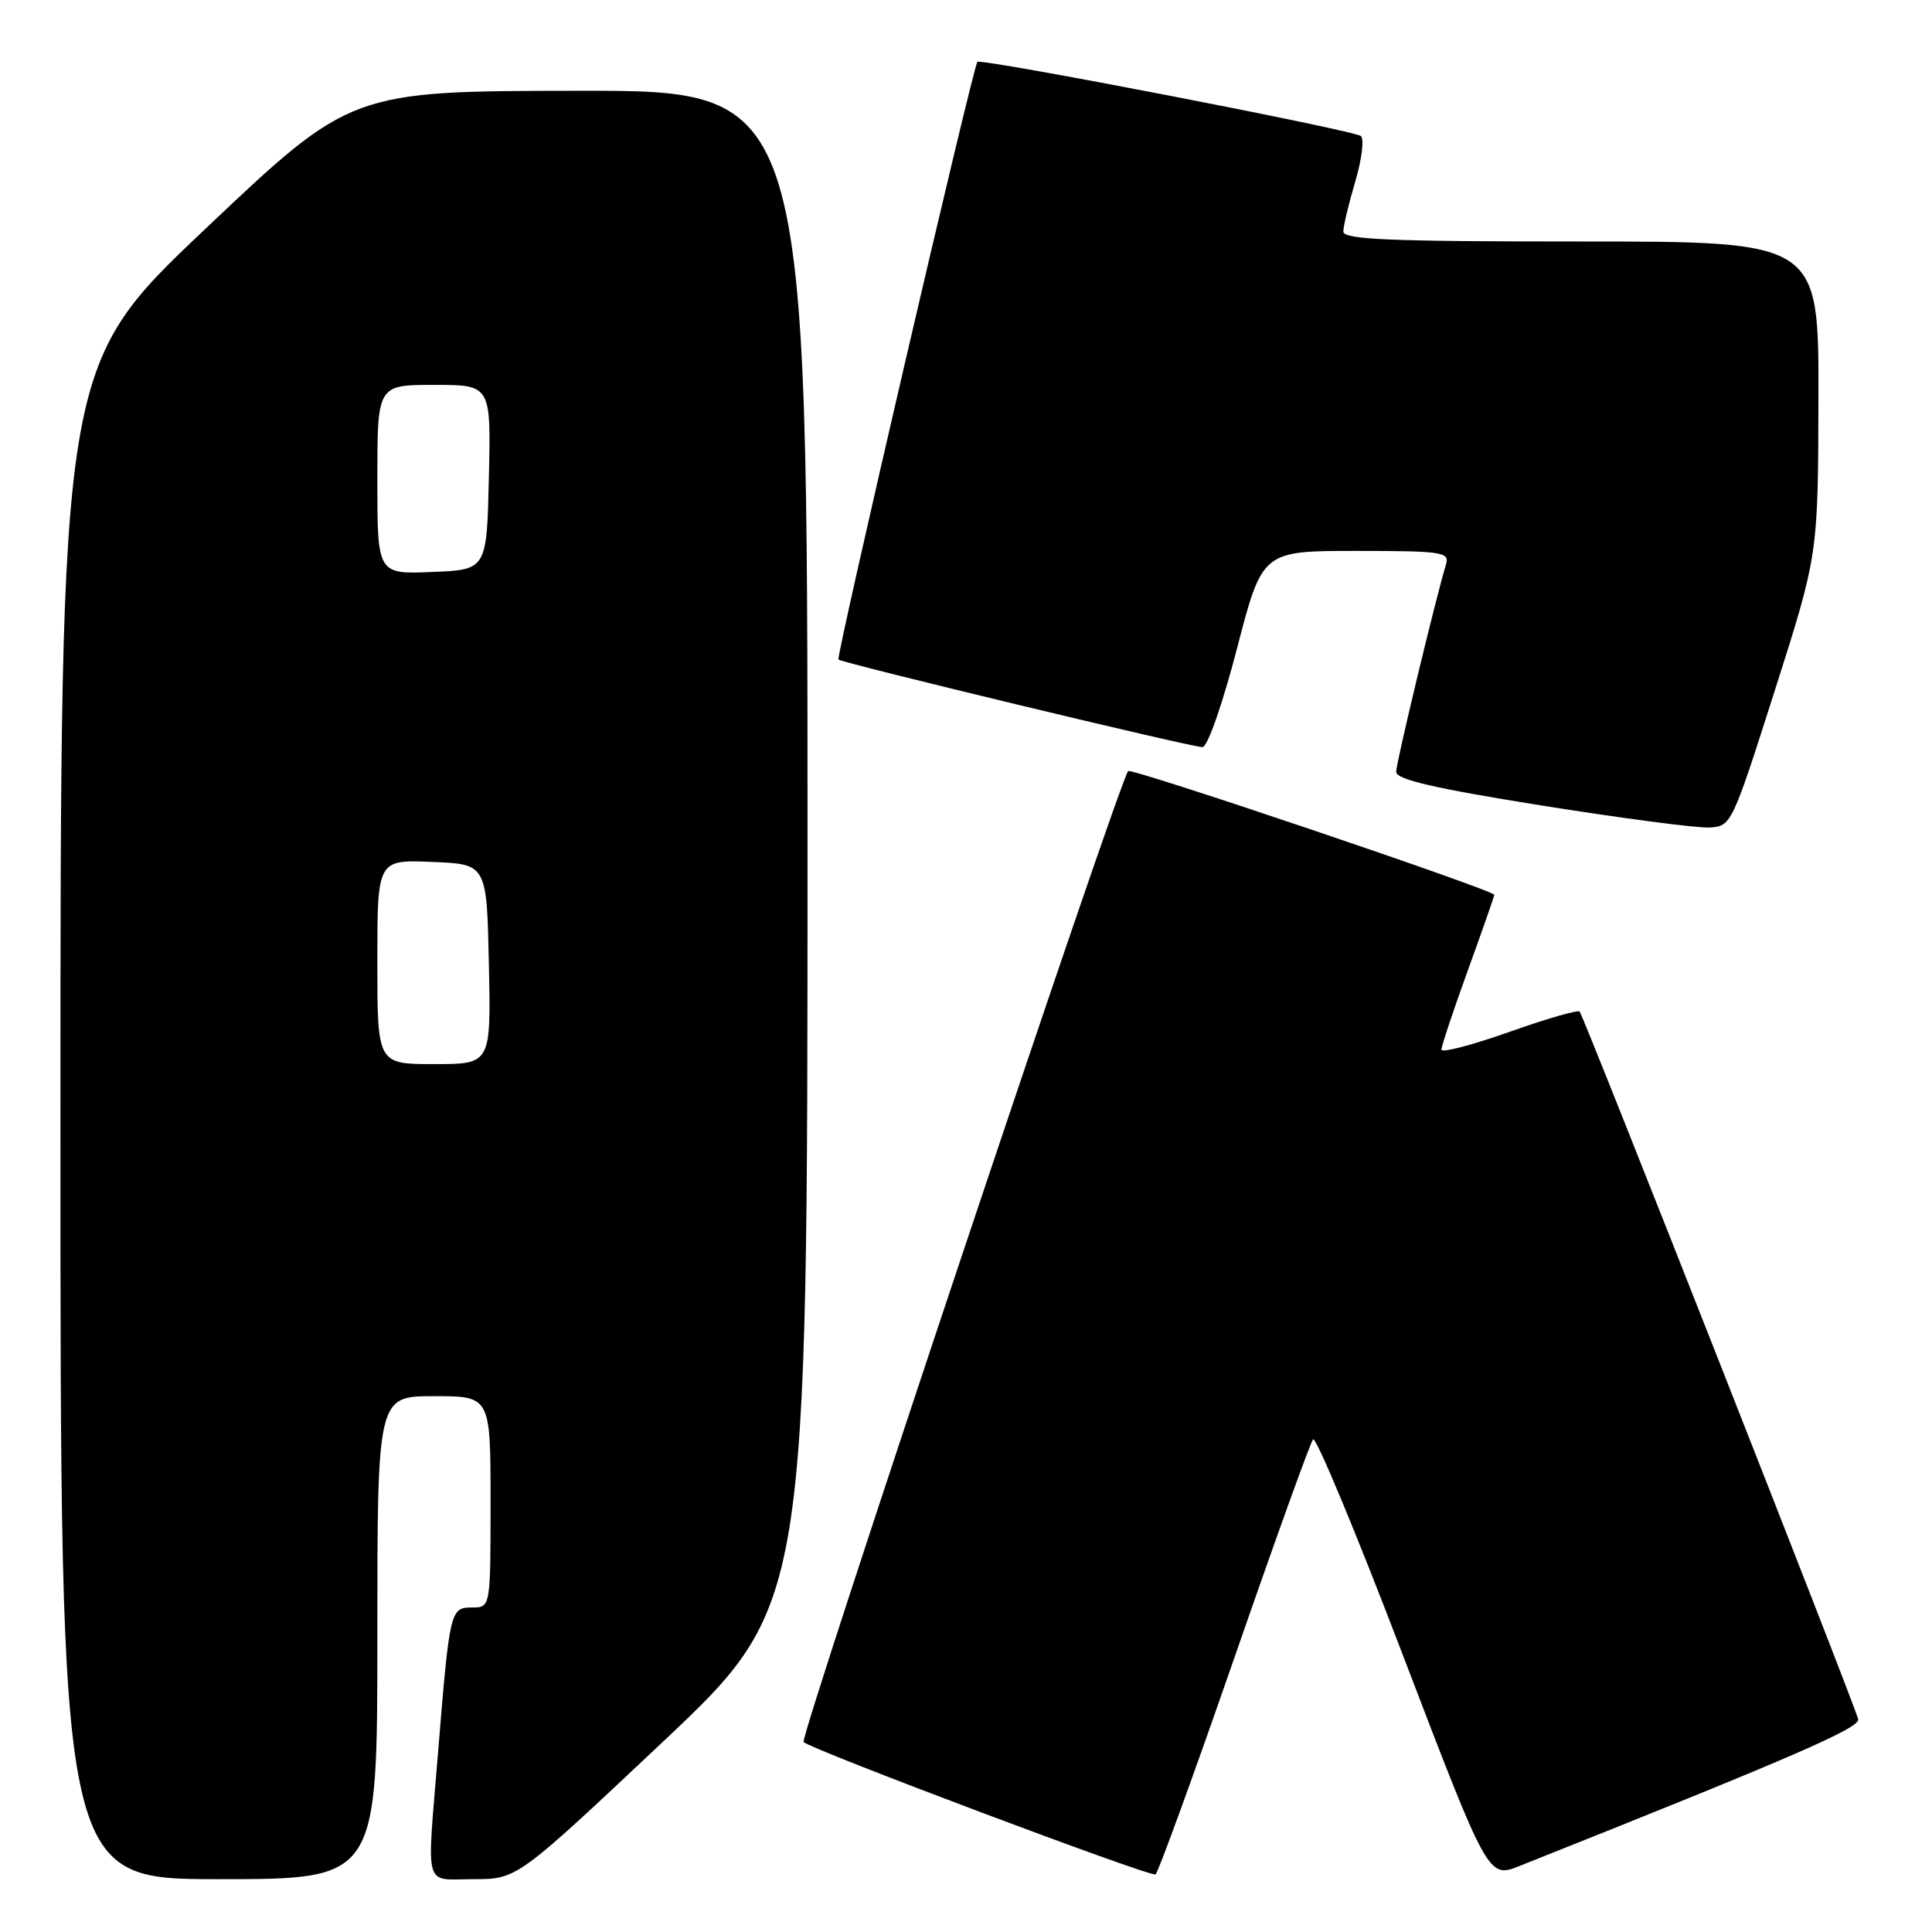 <?xml version="1.0" encoding="UTF-8" standalone="no"?>
<!DOCTYPE svg PUBLIC "-//W3C//DTD SVG 1.1//EN" "http://www.w3.org/Graphics/SVG/1.1/DTD/svg11.dtd" >
<svg xmlns="http://www.w3.org/2000/svg" xmlns:xlink="http://www.w3.org/1999/xlink" version="1.1" viewBox="0 0 256 256">
 <g >
 <path fill="currentColor"
d=" M 50.00 217.00 C 50.00 185.00 50.00 185.00 57.50 185.00 C 65.00 185.00 65.00 185.00 65.00 199.00 C 65.00 213.00 65.00 213.00 62.55 213.00 C 59.66 213.00 59.58 213.34 58.04 232.27 C 56.54 250.74 56.05 249.00 62.76 249.00 C 68.51 249.00 68.51 249.00 87.76 230.87 C 107.00 212.73 107.00 212.73 107.00 112.37 C 107.00 12.00 107.00 12.00 76.75 12.03 C 46.50 12.06 46.50 12.06 27.26 30.28 C 8.01 48.50 8.01 48.50 8.01 148.75 C 8.00 249.00 8.00 249.00 29.00 249.00 C 50.00 249.00 50.00 249.00 50.00 217.00 Z  M 163.52 219.78 C 168.91 204.23 173.62 191.15 173.99 190.72 C 174.36 190.29 179.74 203.20 185.93 219.42 C 197.20 248.90 197.20 248.90 201.35 247.25 C 237.36 232.92 246.47 228.97 246.22 227.81 C 245.86 226.13 209.86 134.65 209.31 134.04 C 209.09 133.78 204.88 135.00 199.95 136.75 C 195.03 138.49 191.00 139.54 191.00 139.08 C 191.00 138.62 192.57 133.89 194.50 128.57 C 196.43 123.25 198.00 118.75 198.00 118.57 C 198.00 117.97 149.94 101.72 149.49 102.17 C 148.34 103.33 105.91 230.25 106.48 230.83 C 107.46 231.82 152.40 248.73 153.11 248.37 C 153.44 248.20 158.12 235.33 163.52 219.78 Z  M 235.17 91.50 C 240.91 73.50 240.91 73.50 240.95 52.75 C 241.00 32.00 241.00 32.00 209.50 32.00 C 184.09 32.00 178.00 31.74 178.00 30.68 C 178.00 29.96 178.71 26.98 179.58 24.06 C 180.44 21.14 180.78 18.43 180.33 18.03 C 179.45 17.26 129.95 7.69 129.51 8.20 C 128.91 8.90 110.74 87.07 111.10 87.39 C 111.65 87.88 157.86 99.00 159.33 99.00 C 160.00 99.00 161.96 93.40 163.89 86.00 C 167.26 73.00 167.26 73.00 179.70 73.00 C 191.07 73.00 192.09 73.15 191.61 74.75 C 190.13 79.71 185.00 101.07 185.00 102.27 C 185.00 103.29 190.00 104.45 204.25 106.73 C 214.84 108.42 224.83 109.73 226.46 109.65 C 229.41 109.50 229.47 109.36 235.17 91.50 Z  M 50.00 127.46 C 50.00 113.91 50.00 113.91 57.25 114.21 C 64.50 114.50 64.50 114.50 64.78 127.75 C 65.06 141.00 65.06 141.00 57.53 141.00 C 50.00 141.00 50.00 141.00 50.00 127.46 Z  M 50.00 63.54 C 50.00 51.00 50.00 51.00 57.53 51.00 C 65.06 51.00 65.06 51.00 64.78 63.25 C 64.50 75.50 64.50 75.50 57.25 75.79 C 50.00 76.09 50.00 76.09 50.00 63.54 Z "/>
</g>
</svg>